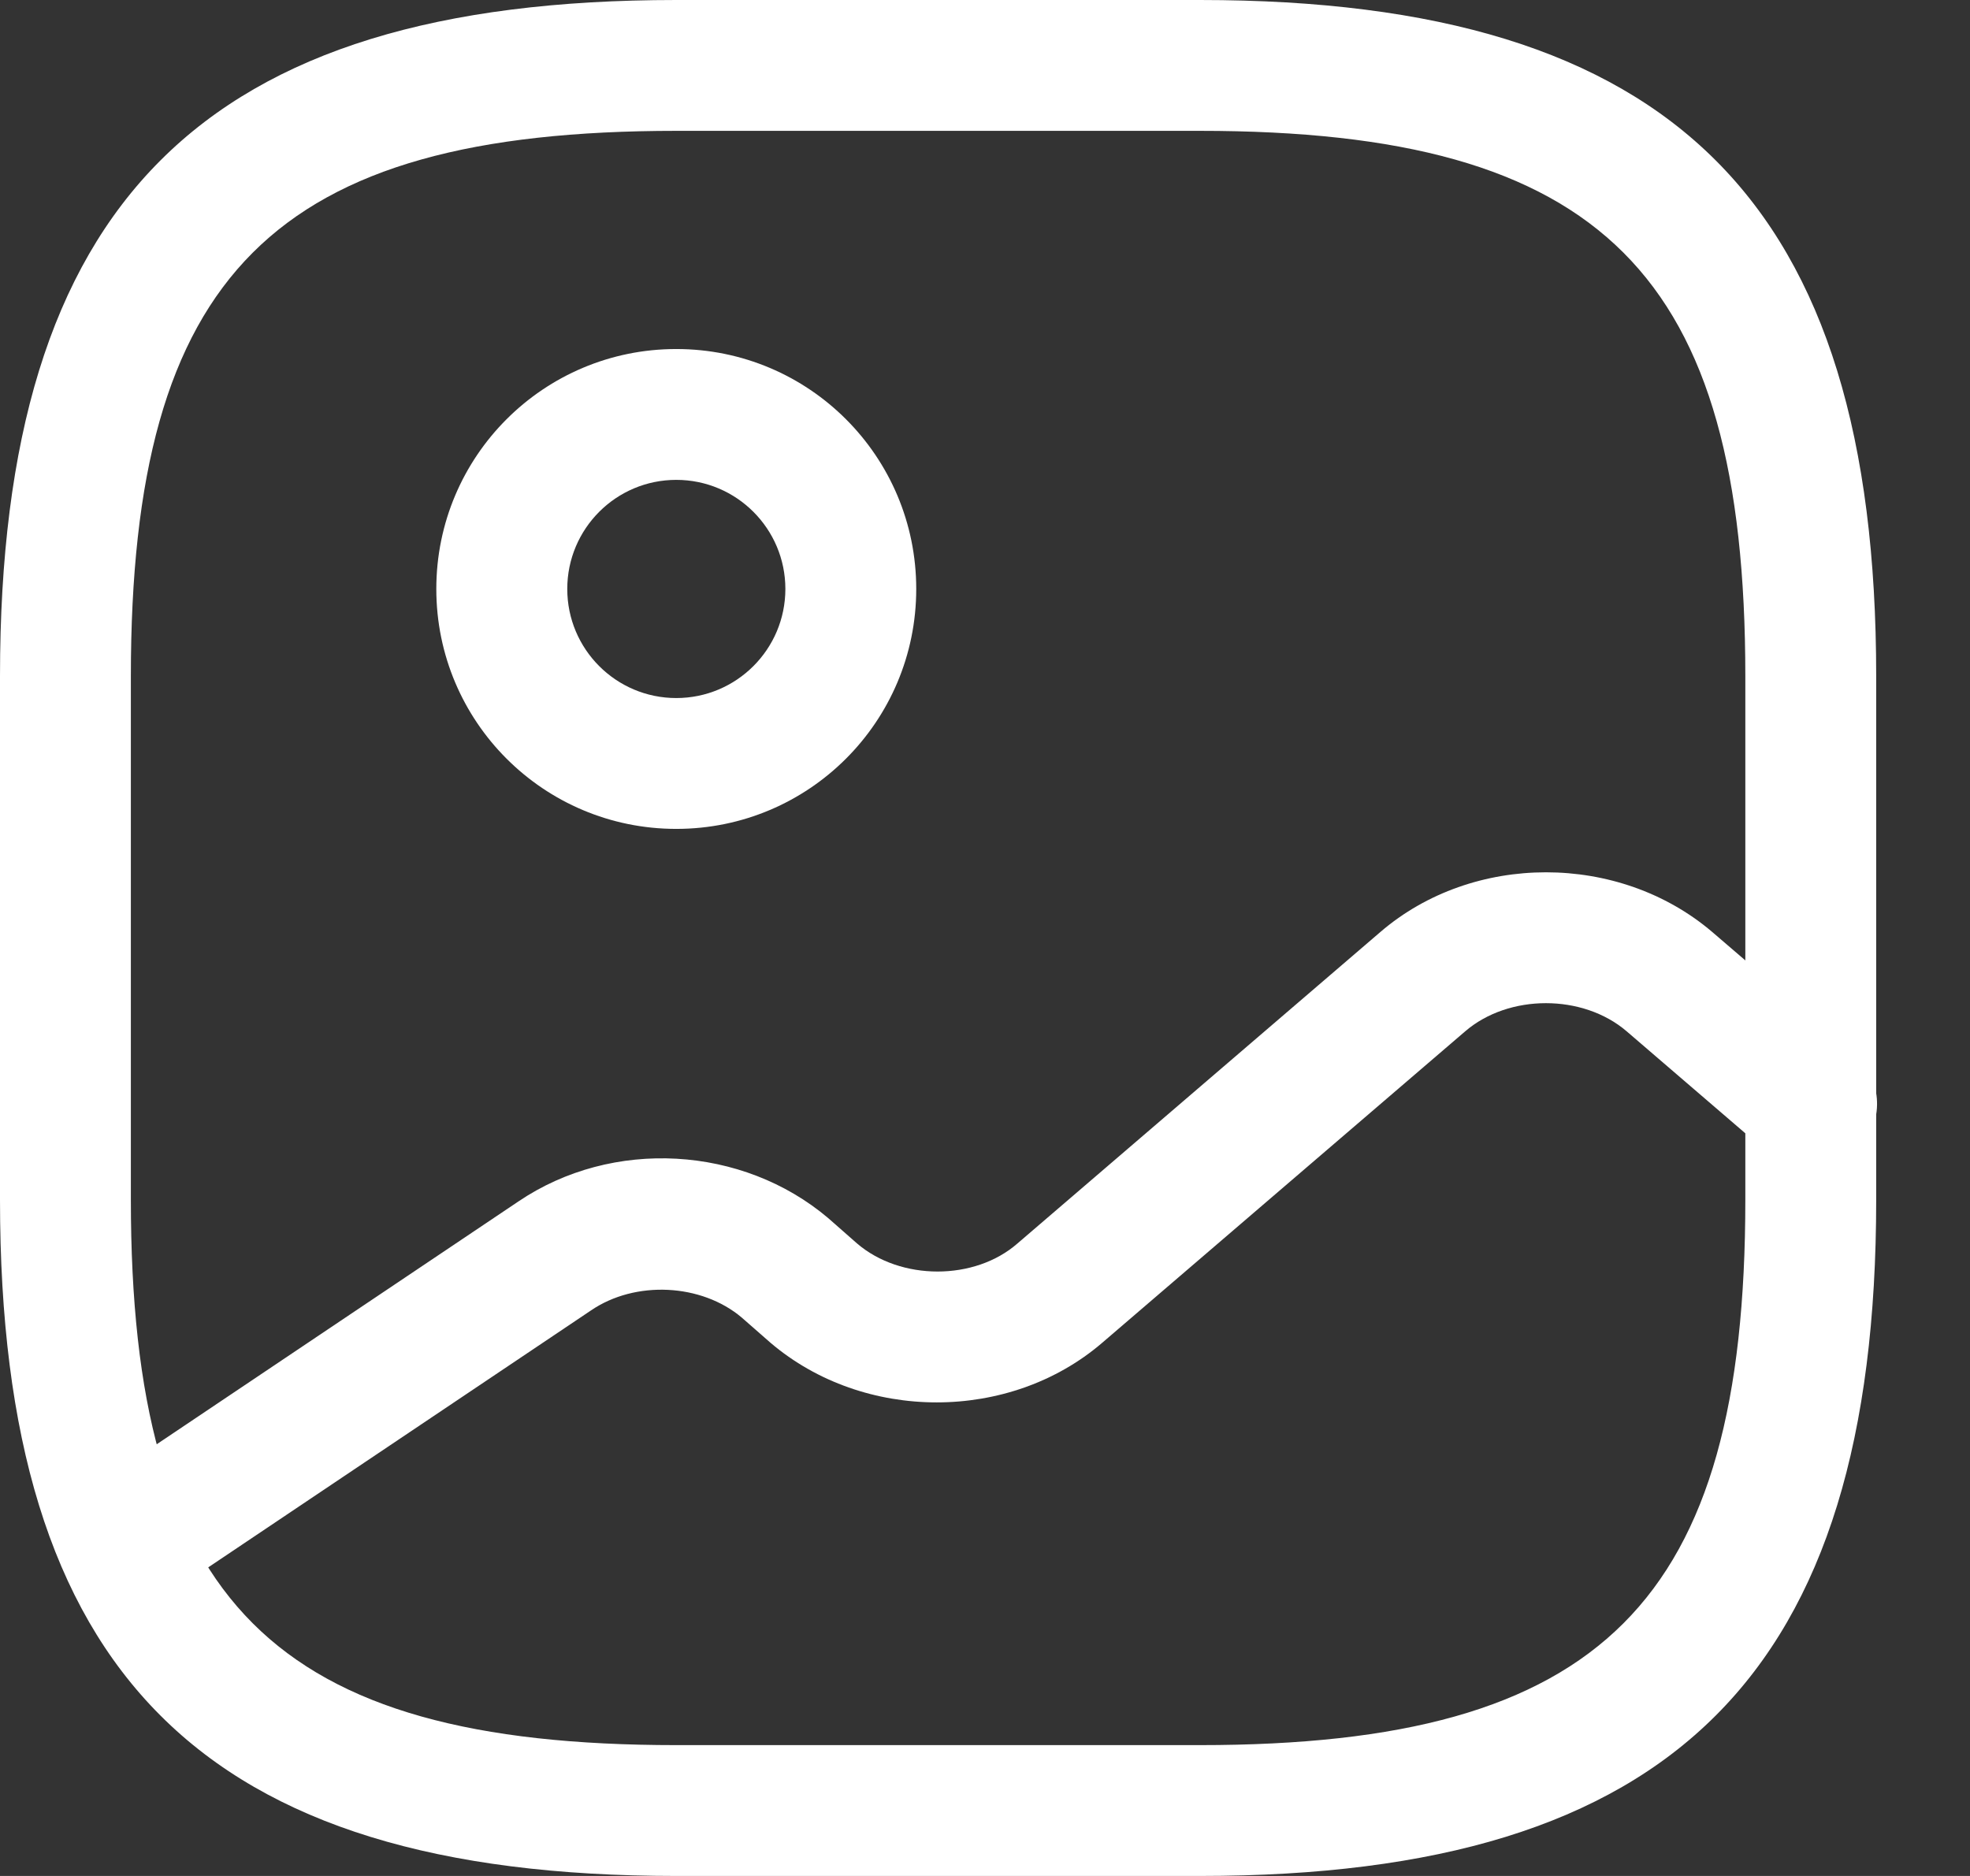 <svg width="21" height="20" viewBox="0 0 21 20" fill="none" xmlns="http://www.w3.org/2000/svg">
<rect x="0" y="0" width="21" height="20" fill="#333333" stroke="none"/>
<path d="M12.791 20H7.209C2.158 20 0 17.842 0 12.791V7.209C0 2.158 2.158 0 7.209 0H12.791C17.842 0 20 2.158 20 7.209V12.791C20 17.842 17.842 20 12.791 20ZM7.209 1.395C2.921 1.395 1.395 2.921 1.395 7.209V12.791C1.395 17.079 2.921 18.605 7.209 18.605H12.791C17.079 18.605 18.605 17.079 18.605 12.791V7.209C18.605 2.921 17.079 1.395 12.791 1.395H7.209Z" fill="white"/>
<path d="M7.209 8.837C5.795 8.837 4.651 7.693 4.651 6.279C4.651 4.865 5.795 3.721 7.209 3.721C8.623 3.721 9.767 4.865 9.767 6.279C9.767 7.693 8.623 8.837 7.209 8.837ZM7.209 5.116C6.567 5.116 6.047 5.637 6.047 6.279C6.047 6.921 6.567 7.442 7.209 7.442C7.851 7.442 8.372 6.921 8.372 6.279C8.372 5.637 7.851 5.116 7.209 5.116Z" fill="white"/>
<path d="M1.321 17.163C1.098 17.163 0.874 17.051 0.744 16.856C0.53 16.54 0.614 16.102 0.94 15.888L5.526 12.809C6.53 12.13 7.916 12.214 8.828 12.986L9.135 13.256C9.6 13.656 10.391 13.656 10.847 13.256L14.716 9.935C15.702 9.088 17.256 9.088 18.251 9.935L19.767 11.237C20.056 11.488 20.093 11.926 19.842 12.223C19.591 12.512 19.154 12.549 18.856 12.298L17.34 10.995C16.874 10.595 16.084 10.595 15.619 10.995L11.749 14.316C10.763 15.163 9.209 15.163 8.214 14.316L7.907 14.047C7.479 13.684 6.772 13.647 6.298 13.972L1.712 17.051C1.591 17.126 1.451 17.163 1.321 17.163Z" fill="white"/>
</svg>
